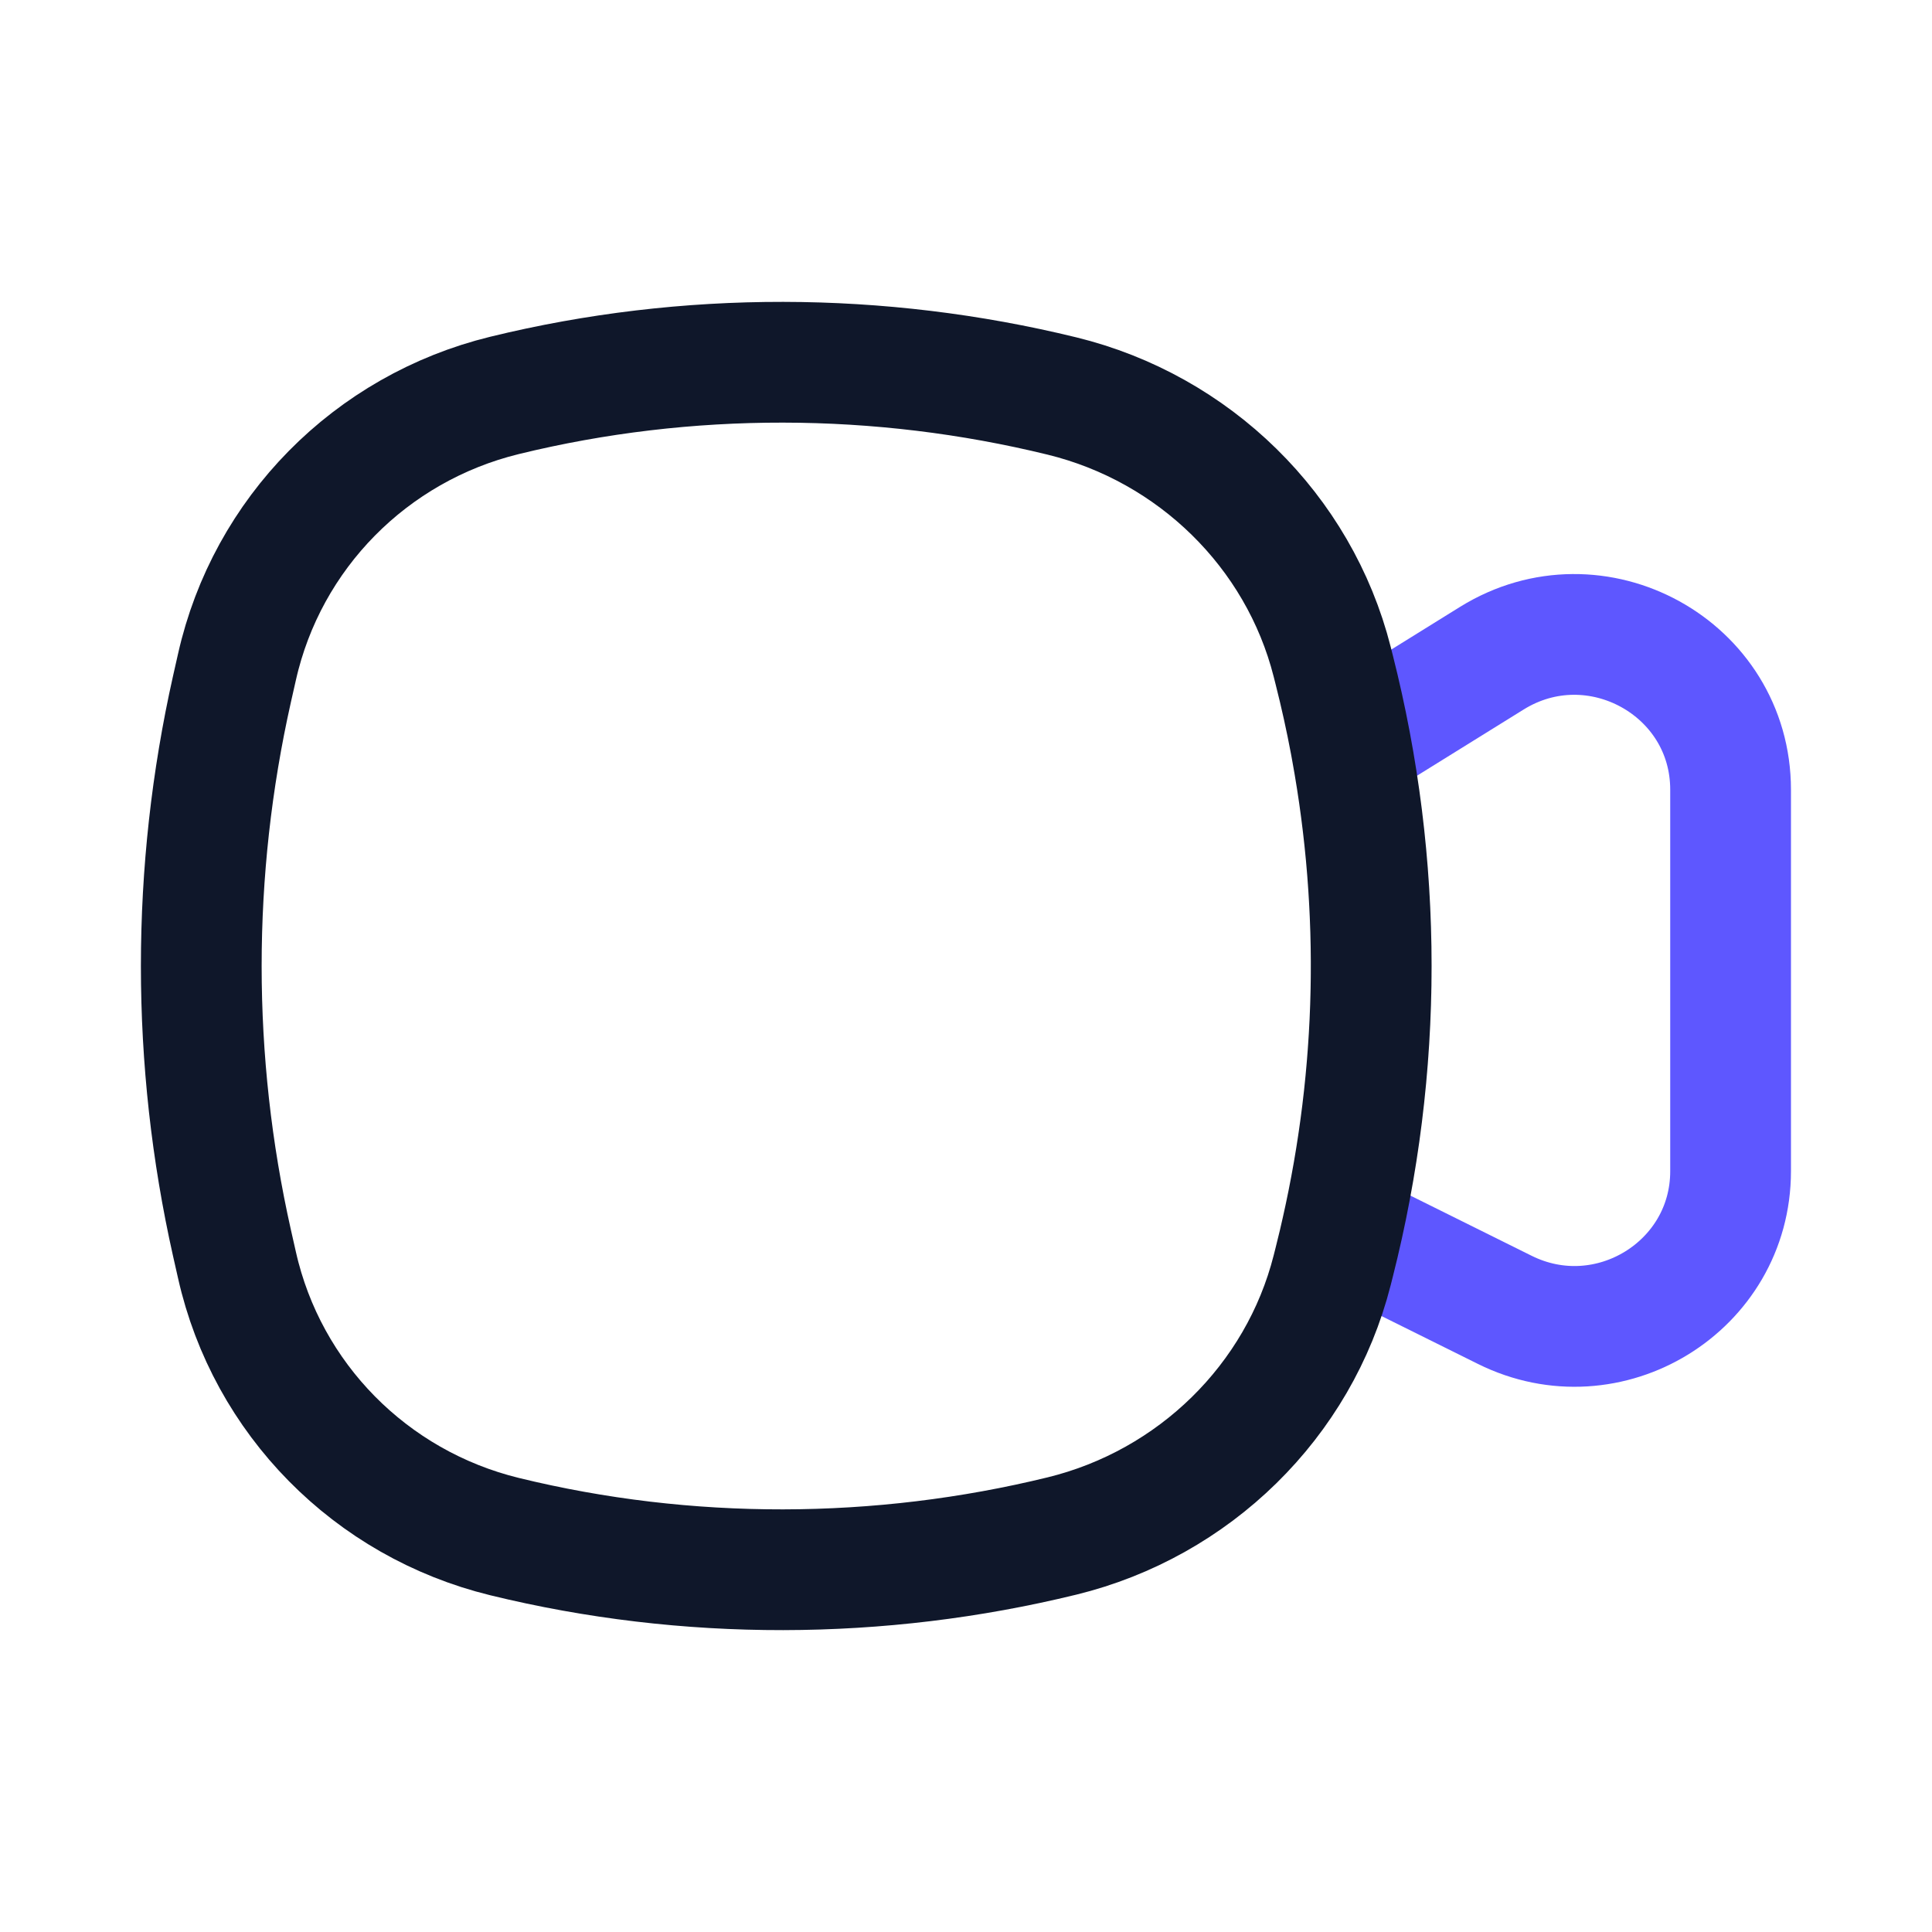 <svg fill="none" height="24" viewBox="0 0 24 24" width="24" xmlns="http://www.w3.org/2000/svg">
    <path d="M16.859 15.373C16.91 15.39 16.96 15.411 17.008 15.435L18.692 16.271C19.981 16.912 21.498 15.98 21.498 14.549L21.498 9.81C21.498 8.297 19.823 7.375 18.531 8.177L17.046 9.099C16.973 9.144 16.905 9.198 16.844 9.259"
            stroke="#5E57FF" stroke-width="1.5" />
    <path d="M16.663 15.308C17.11 13.337 17.153 11.298 16.79 9.313M2.882 15.442L2.944 15.716C3.317 17.375 4.604 18.681 6.267 19.088C8.532 19.642 10.925 19.635 13.191 19.081C14.832 18.68 16.136 17.407 16.549 15.779L16.574 15.68C17.187 13.264 17.187 10.736 16.574 8.32L16.549 8.221C16.136 6.593 14.832 5.32 13.191 4.919C10.925 4.365 8.532 4.358 6.267 4.912C4.604 5.319 3.317 6.625 2.944 8.284L2.882 8.558C2.373 10.825 2.373 13.175 2.882 15.442Z"
            stroke="#0F172A" stroke-width="1.5" />
</svg>
